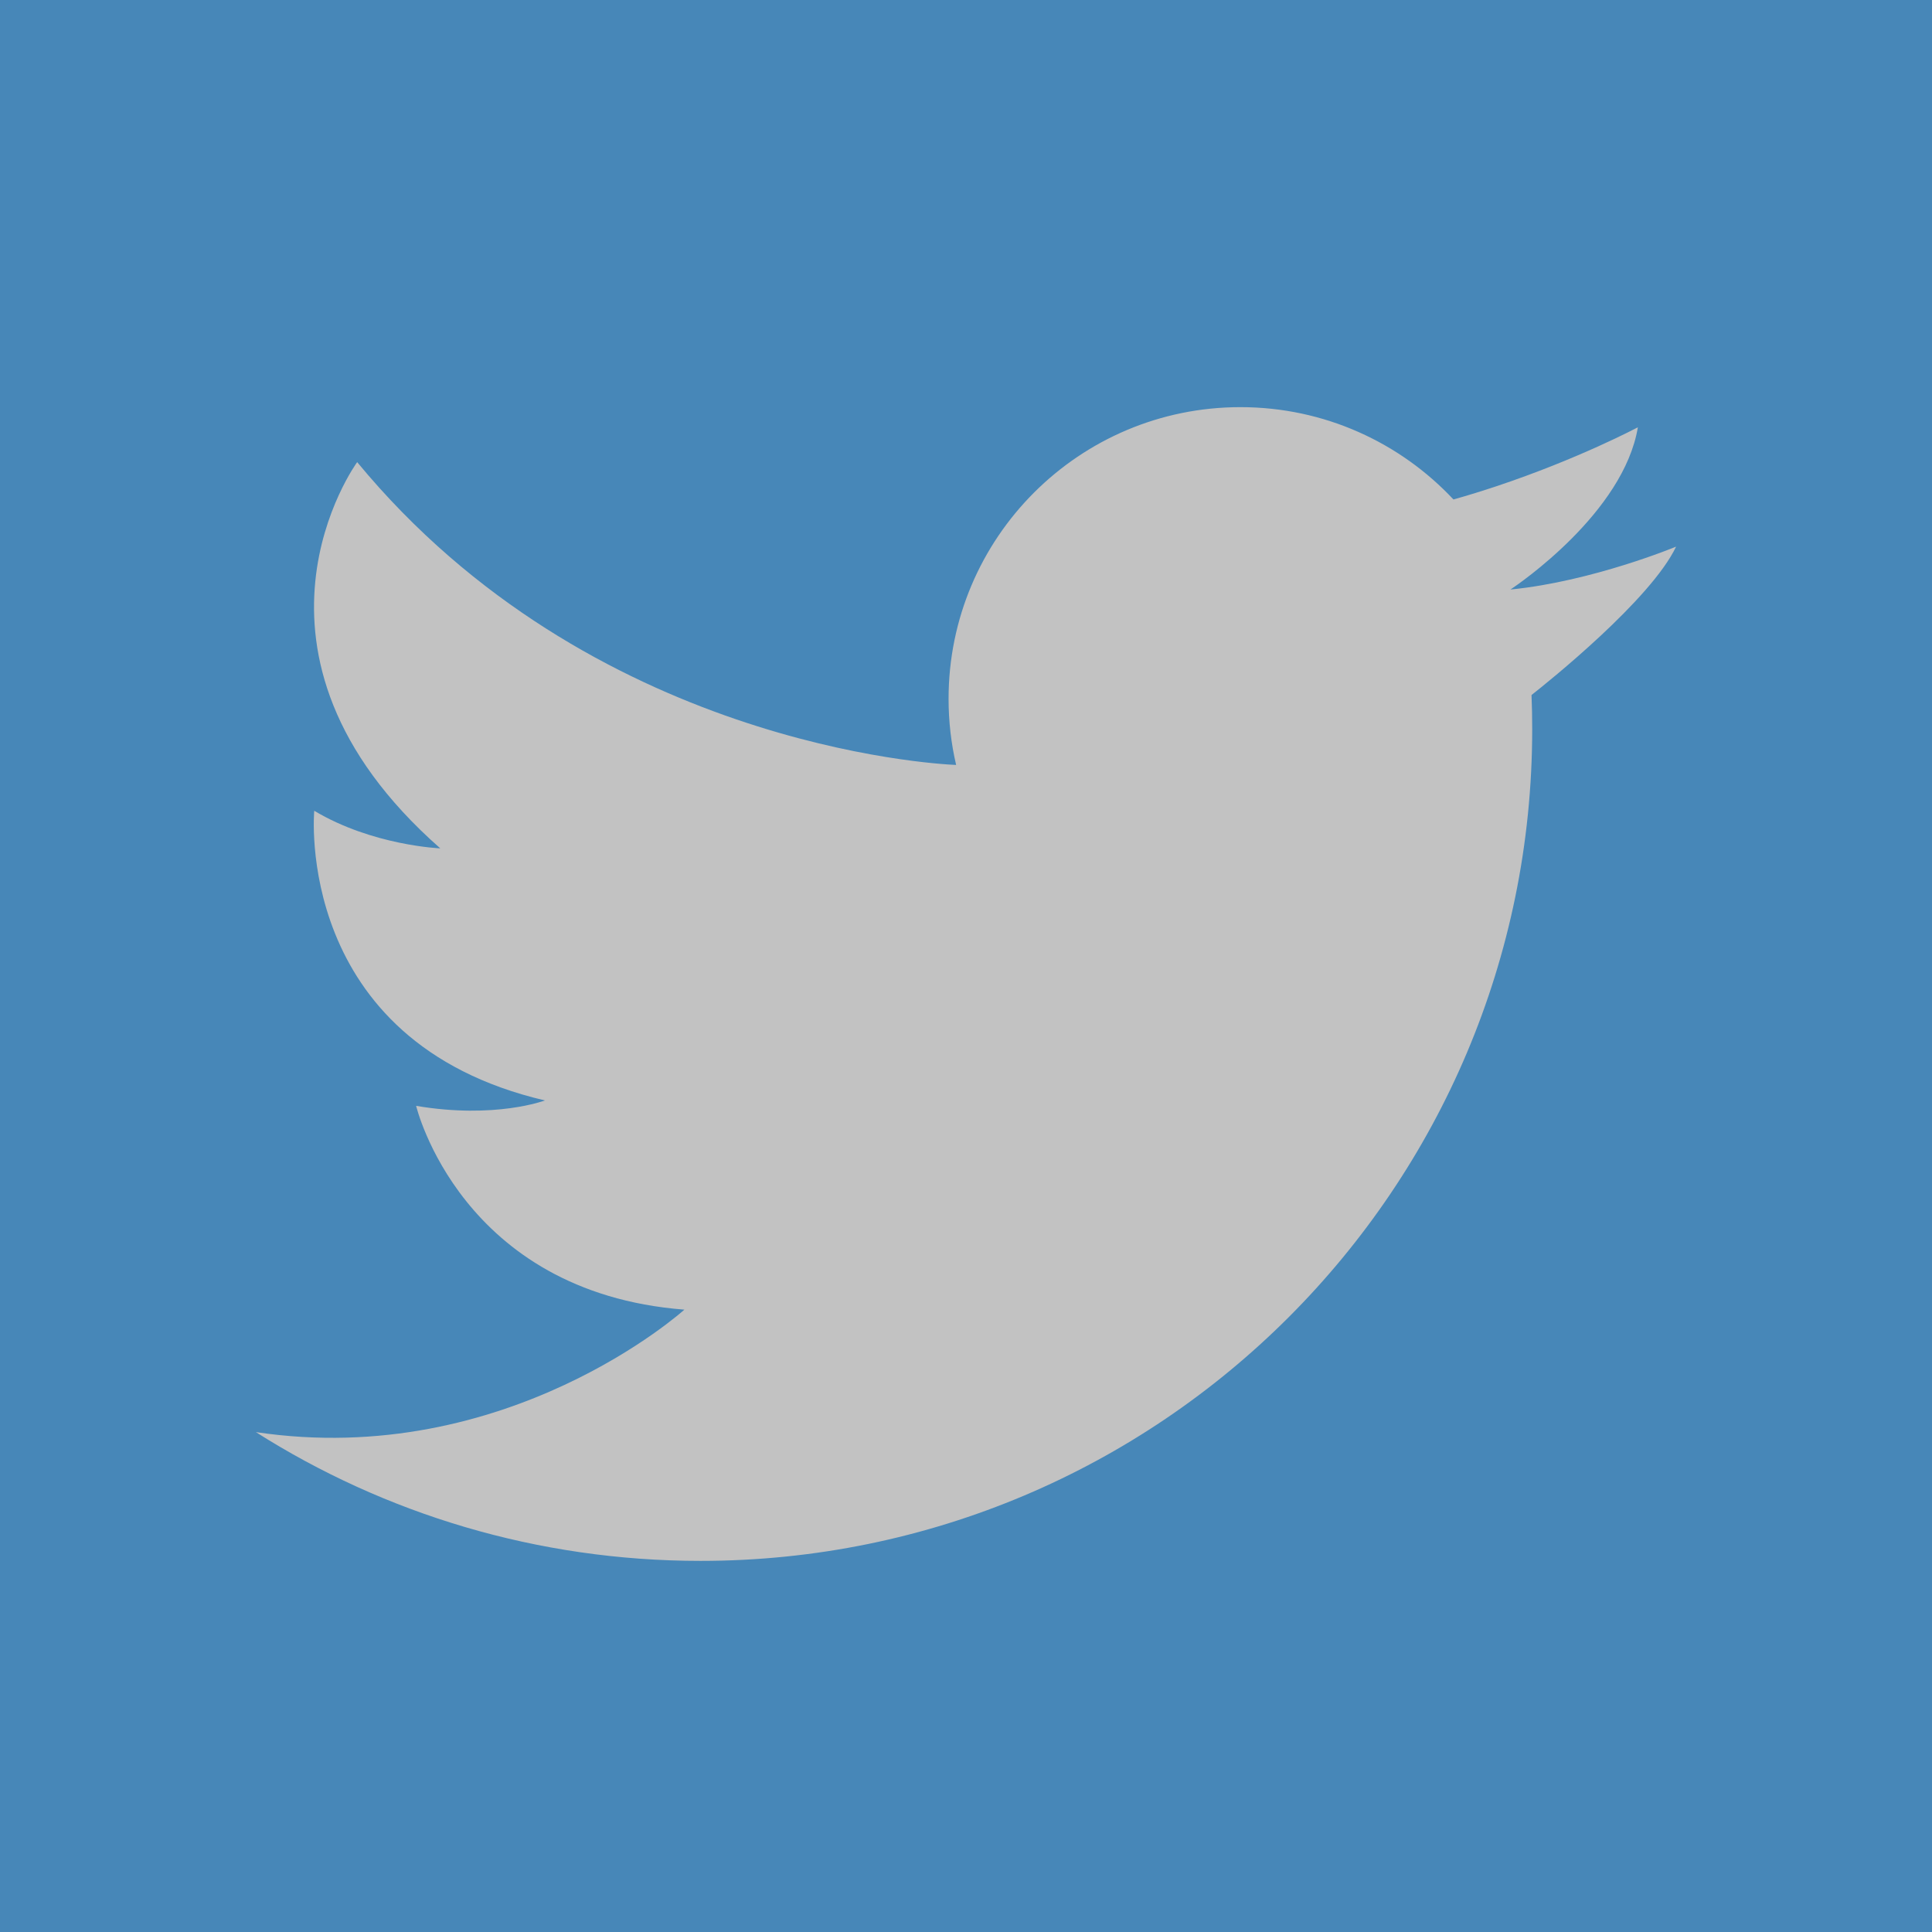 <svg width="46" height="46" viewBox="0 0 46 46" fill="none" xmlns="http://www.w3.org/2000/svg">
<rect x="0" y="0" width="46" height="46" fill="#333333" stroke="none"/>
<g opacity="0.7">
<path d="M46 0H0V46H46V0Z" fill="#50ABF1"/>
<path d="M0.002 24.405C3.063 26.346 6.695 27.47 10.588 27.47C21.524 27.47 30.389 18.603 30.389 7.668C30.389 7.395 30.384 7.124 30.373 6.854C30.769 6.543 33.215 4.582 33.815 3.321C33.815 3.321 31.828 4.147 29.884 4.341C29.88 4.341 29.875 4.342 29.871 4.342C29.871 4.342 29.875 4.34 29.882 4.335C30.061 4.216 32.566 2.511 32.905 0.479C32.905 0.479 31.5 1.229 29.532 1.885C29.206 1.993 28.866 2.1 28.514 2.198C27.246 0.845 25.443 0 23.442 0C19.604 0 16.493 3.109 16.493 6.945C16.493 7.486 16.555 8.013 16.673 8.519C16.137 8.497 7.969 8.039 2.412 1.309C2.412 1.309 -0.909 5.843 4.391 10.505C4.391 10.505 2.78 10.441 1.39 9.61C1.39 9.61 0.879 15.103 6.882 16.507C6.882 16.507 5.701 16.955 3.816 16.636C3.816 16.636 4.87 21.074 10.203 21.488C10.203 21.488 5.986 25.298 0 24.404L0.002 24.405Z" transform="translate(6.092 9.694)" fill="white"/>
</g>
</svg>
